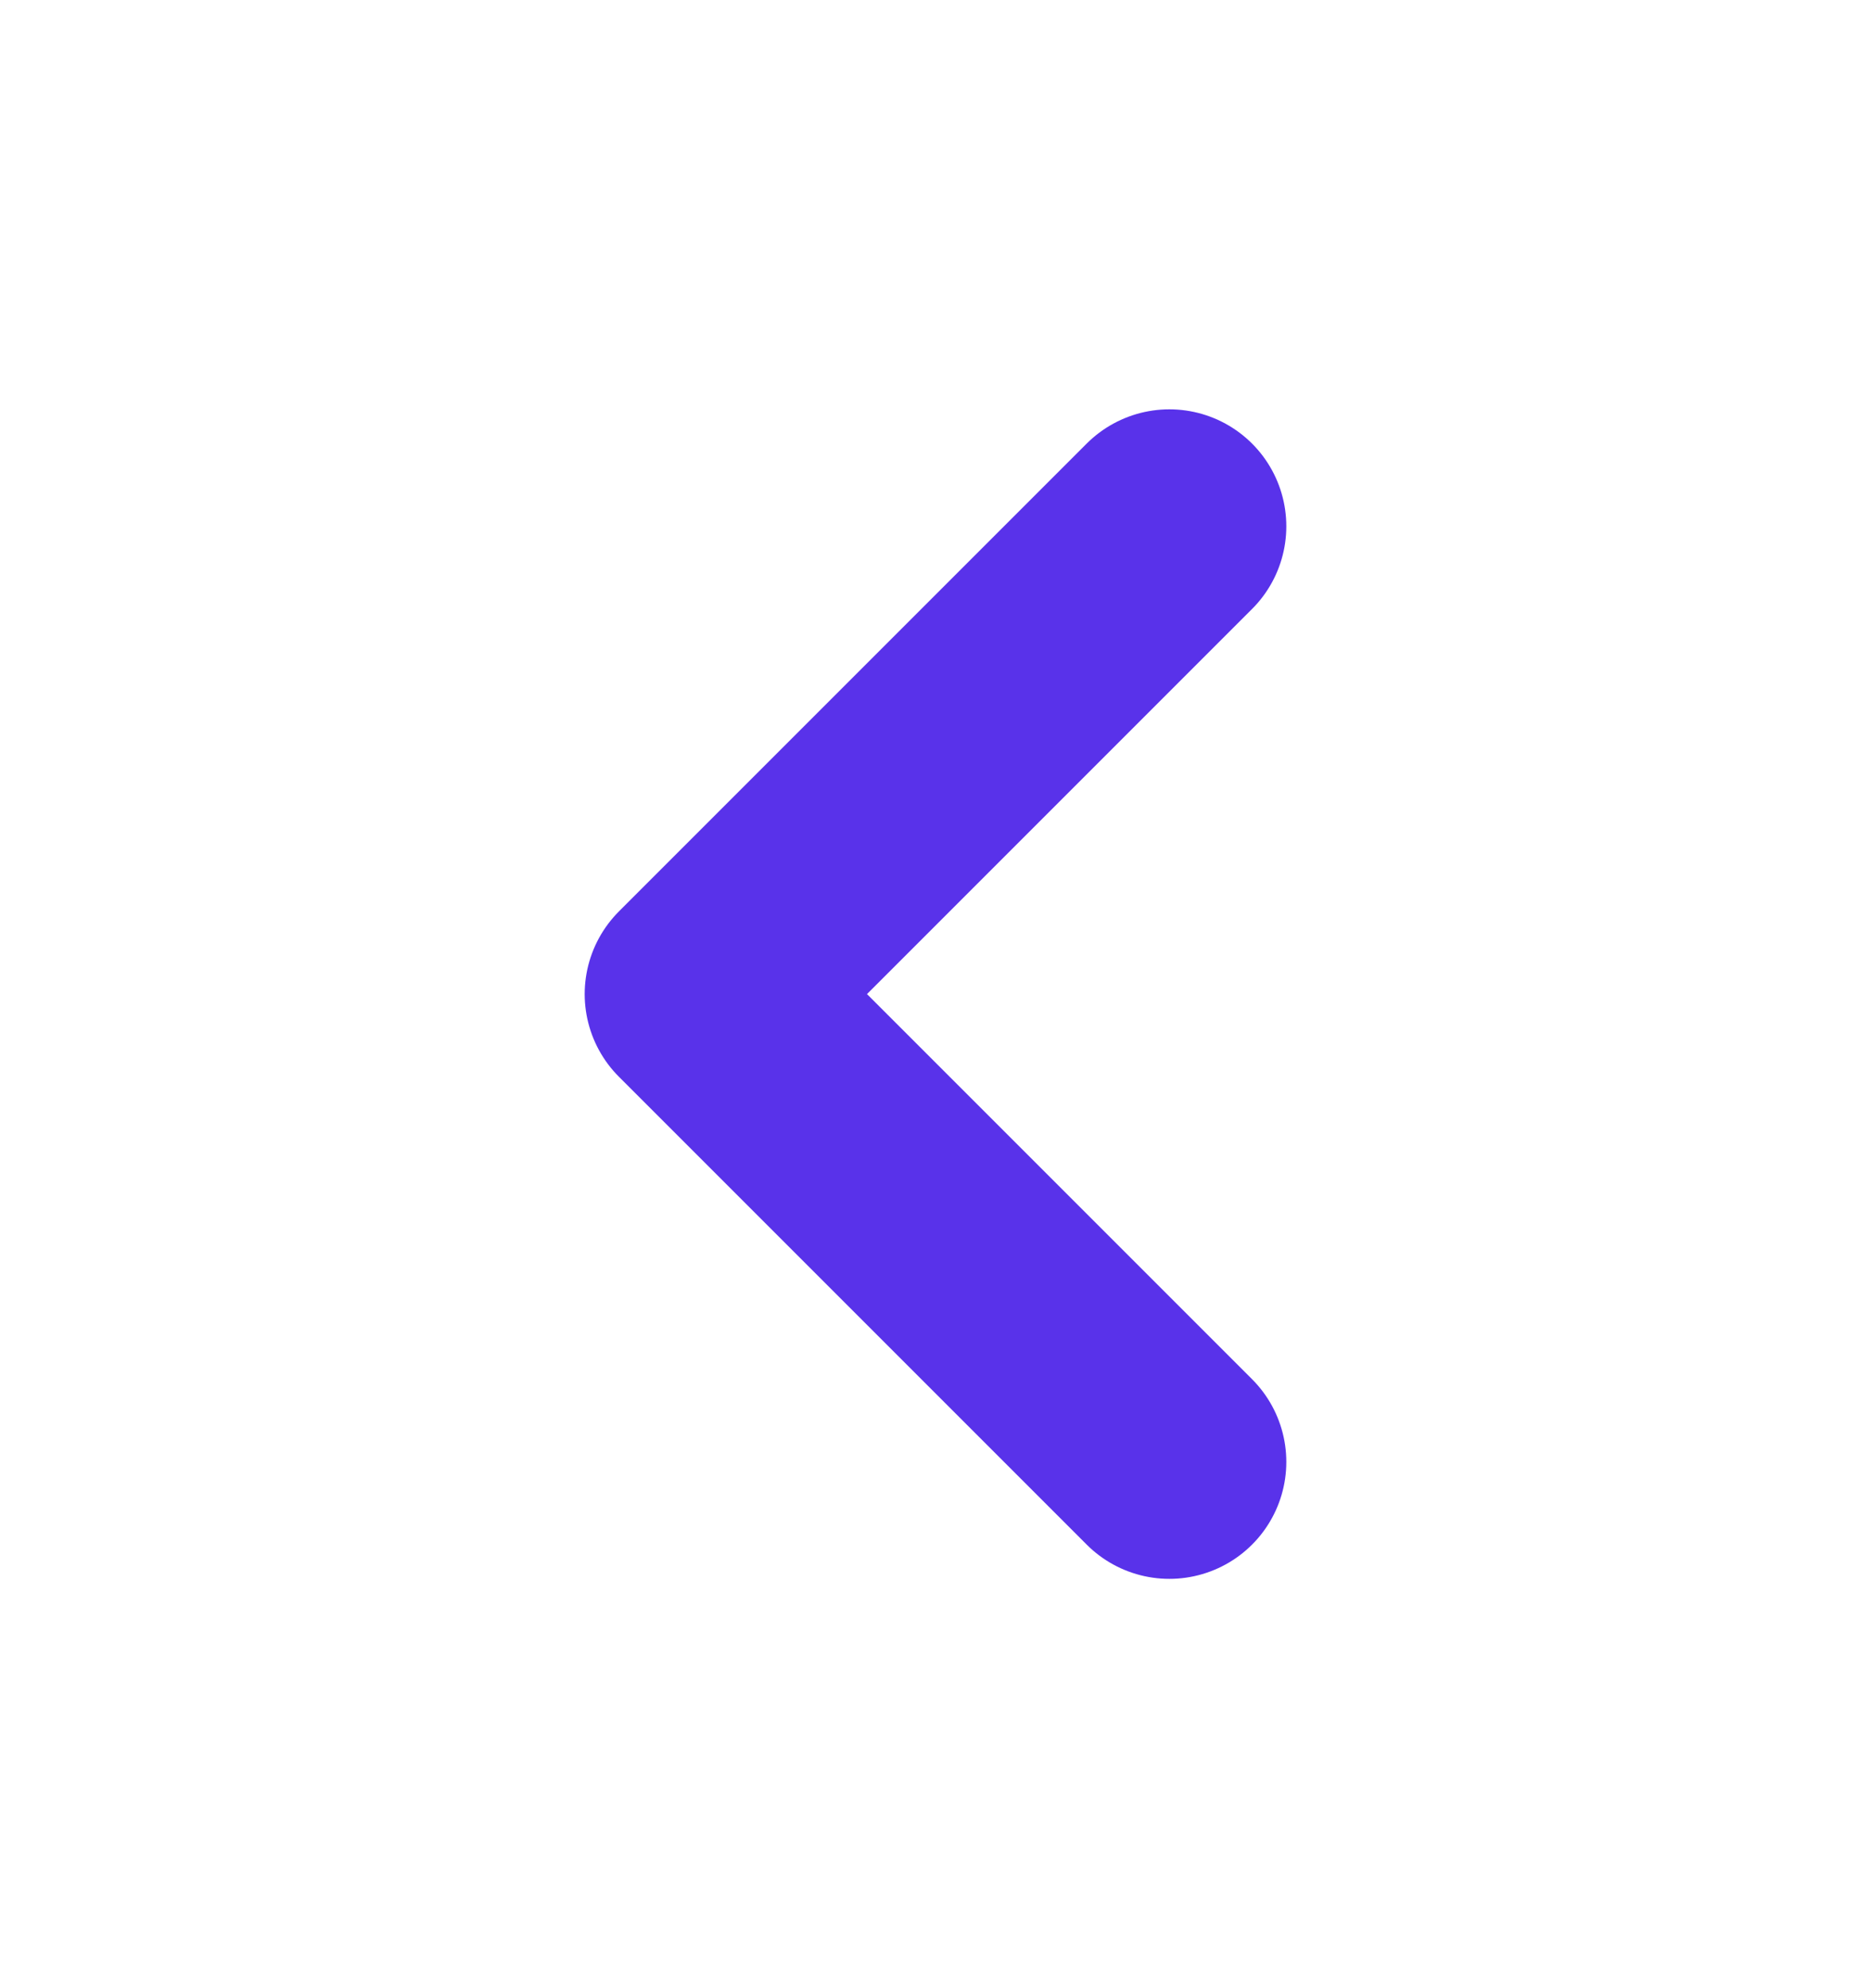 <svg width="16" height="17" viewBox="0 0 16 17" fill="none" xmlns="http://www.w3.org/2000/svg">
<path d="M10 4.5L6 8.5L10 12.5" stroke="#5932EA" stroke-width="2" stroke-linecap="round" stroke-linejoin="round"/>
</svg>
